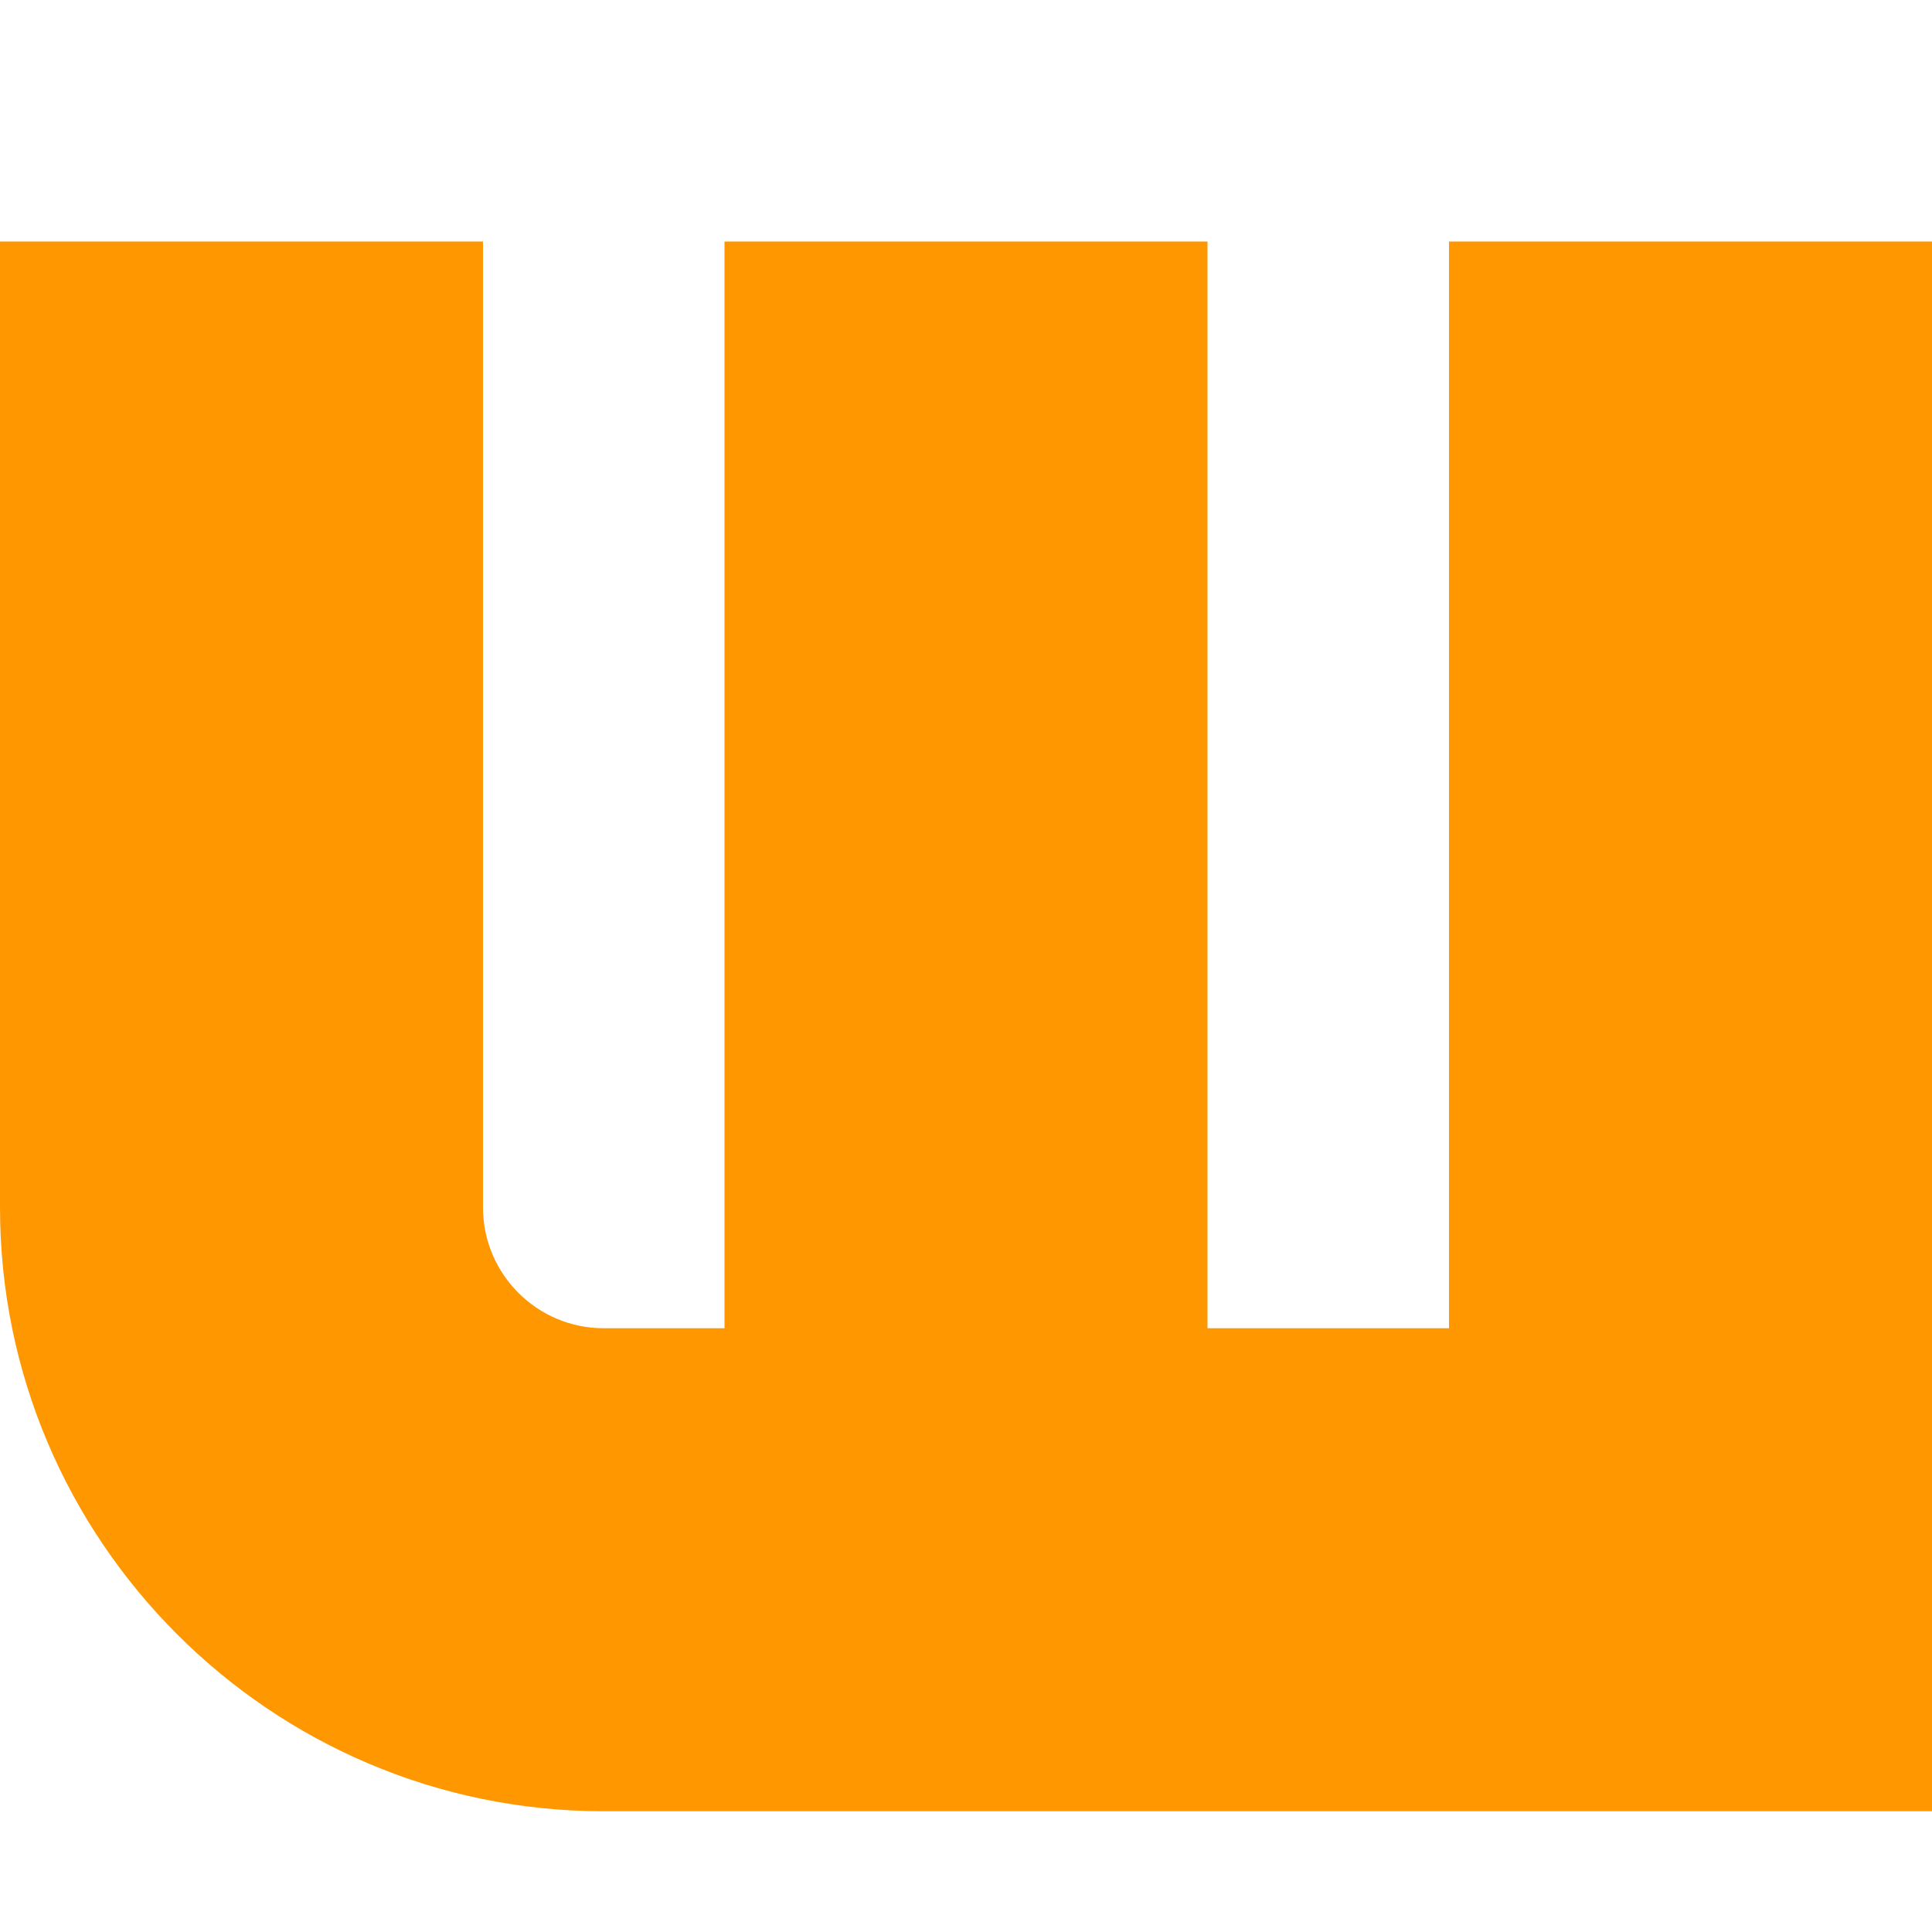 <?xml version="1.0" encoding="UTF-8"?><svg xmlns="http://www.w3.org/2000/svg" xmlns:xlink="http://www.w3.org/1999/xlink" version="1.1" id="Layer_1" x="0px" y="0px" viewBox="0 0 16 16" xml:space="preserve"><path d="M12 2v9h-2V2H6v9H5c-.551 0-1-.448-1-1V2H0v8c0 2.757 2.243 5 5 5h11V2h-4z" fill="#FF9800"/></svg>